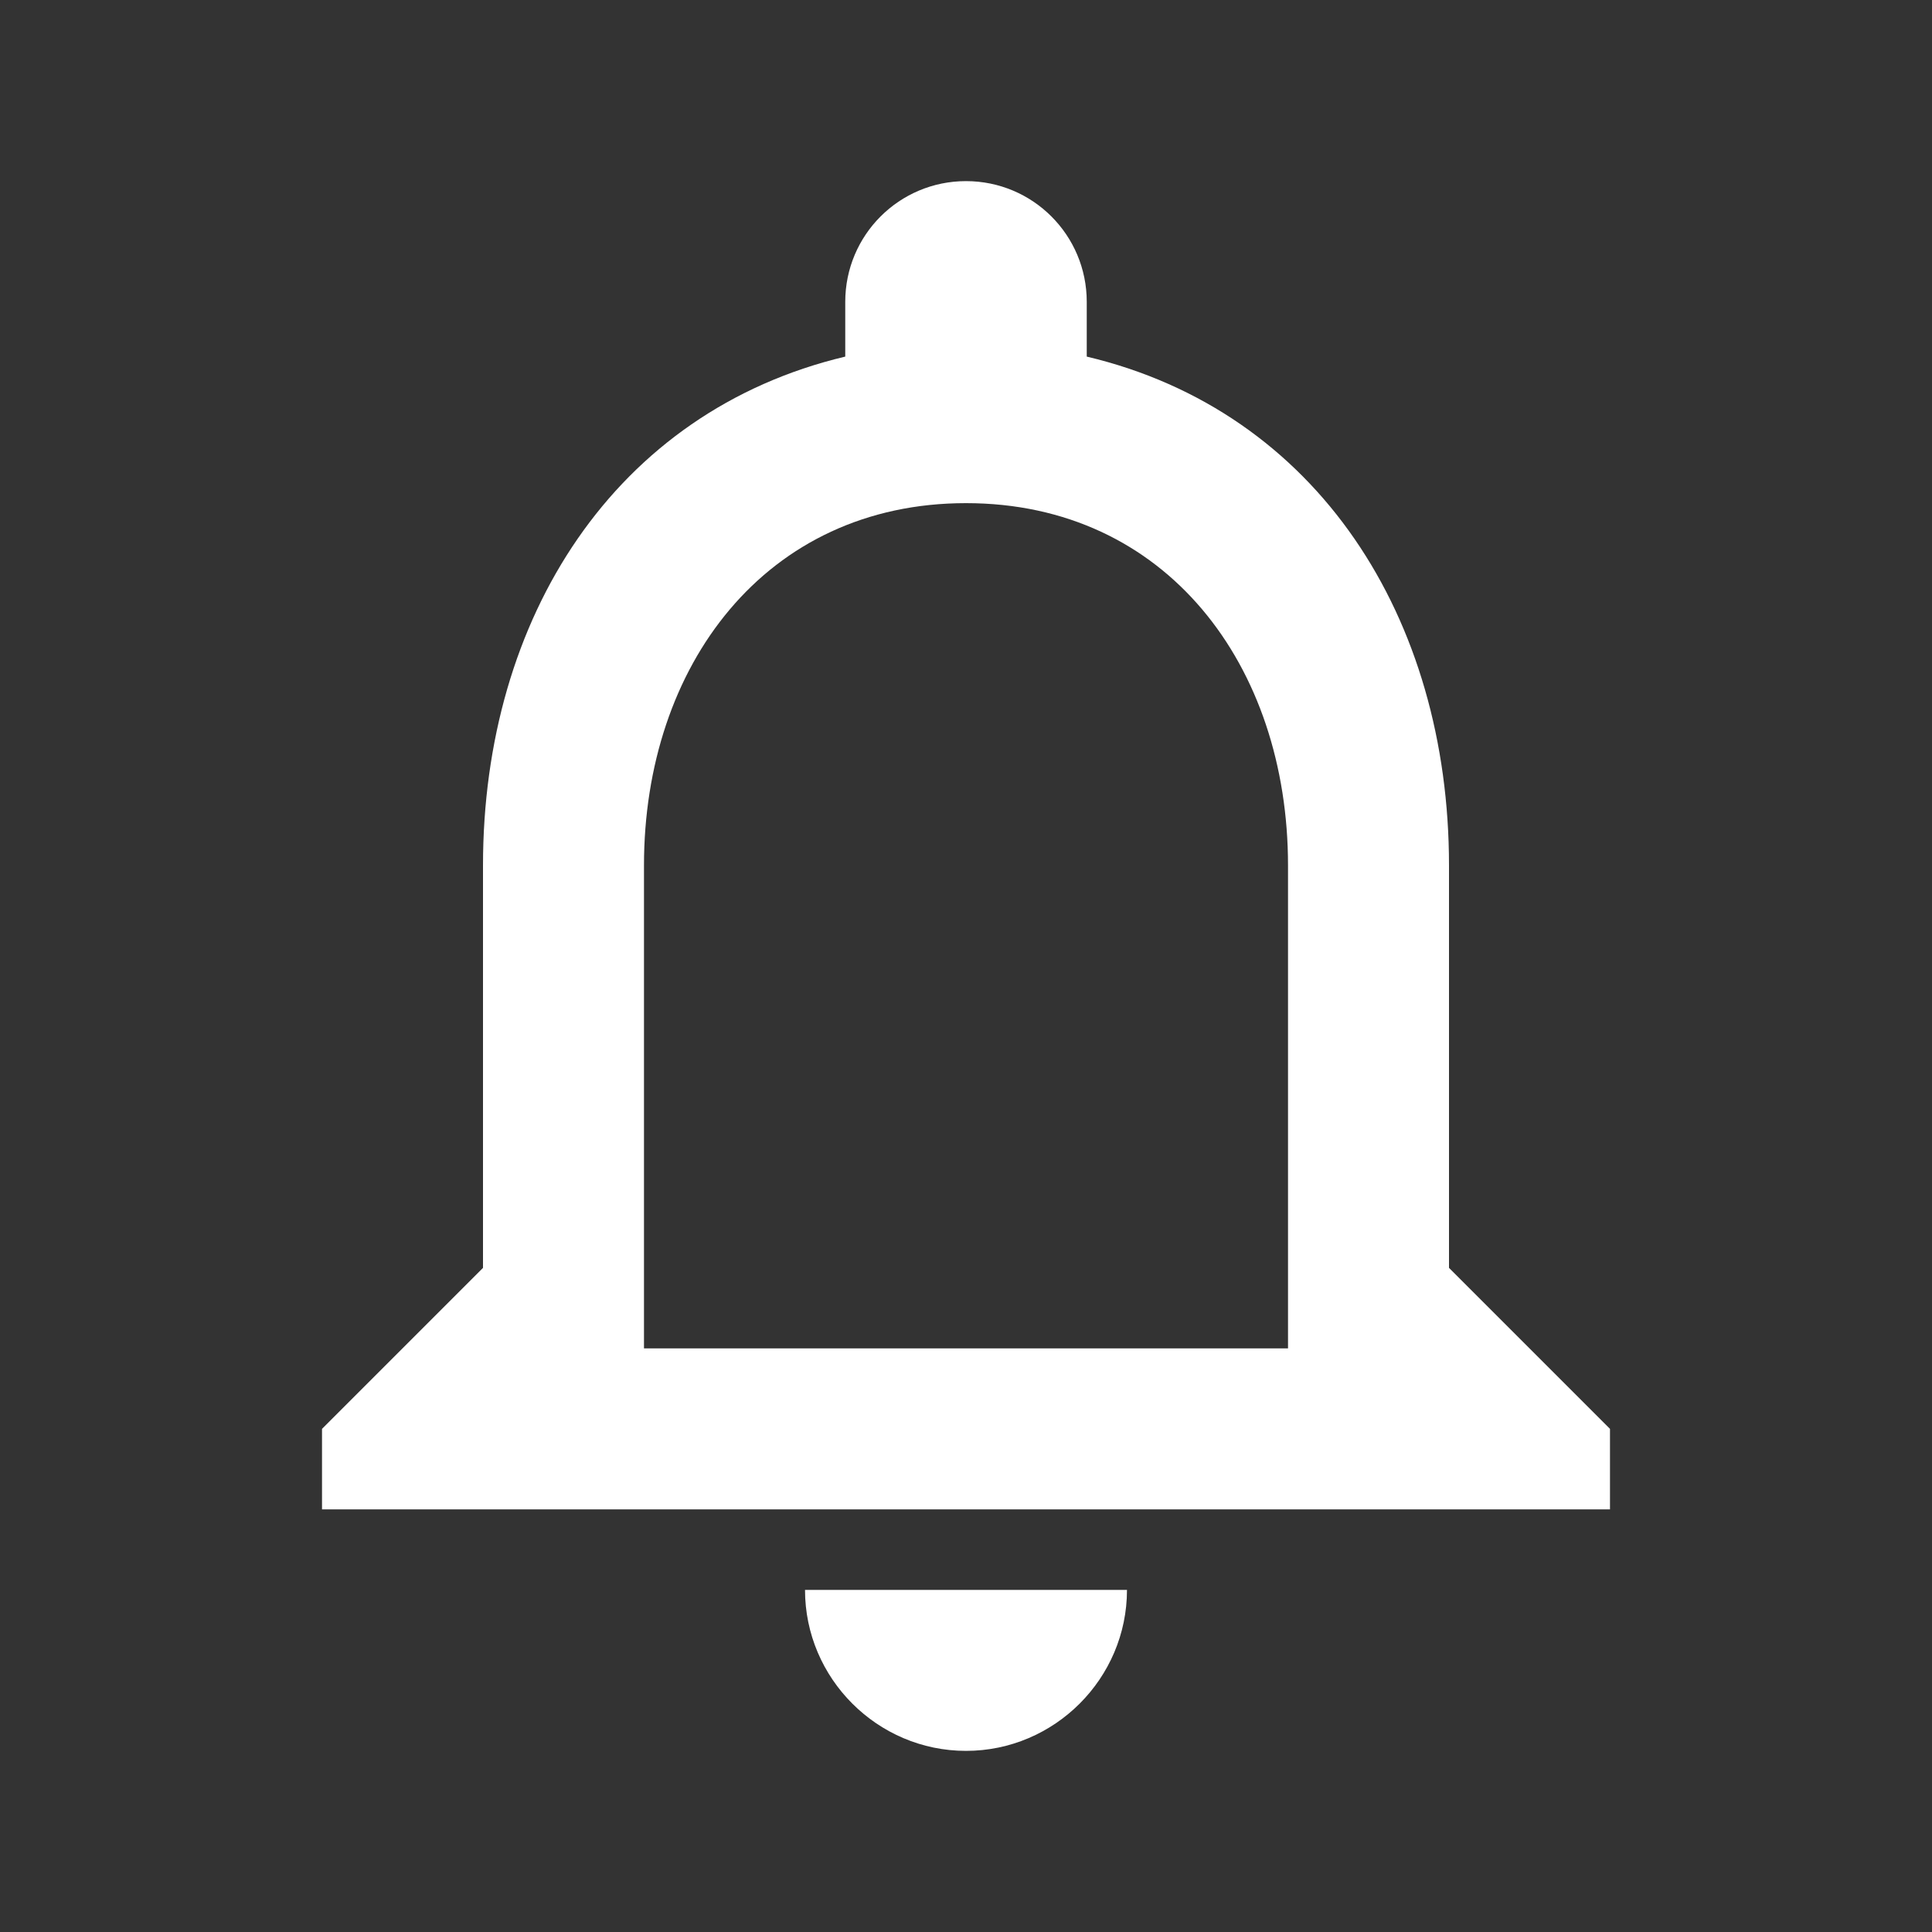 <svg width="40" height="40" viewBox="0 0 40 40" fill="none" xmlns="http://www.w3.org/2000/svg">
<rect x="0" y="0" width="40" height="40" fill="#333333" stroke="none"/>
<g id="notifications_none_24px">
<path id="icon/social/notifications_none_24px" fill-rule="evenodd" clip-rule="evenodd" d="M30 26.25V17.917C30 12.8 27.283 8.517 22.5 7.383V6.25C22.5 4.867 21.383 3.75 20 3.75C18.617 3.75 17.5 4.867 17.5 6.25V7.383C12.733 8.517 10 12.783 10 17.917V26.25L6.667 29.583V31.25H33.333V29.583L30 26.25ZM20 36.25C21.833 36.25 23.333 34.75 23.333 32.917H16.667C16.667 34.75 18.167 36.25 20 36.25ZM13.333 27.917H26.667V17.917C26.667 13.783 24.15 10.417 20 10.417C15.85 10.417 13.333 13.783 13.333 17.917V27.917Z" fill="white"/>
</g>
</svg>
